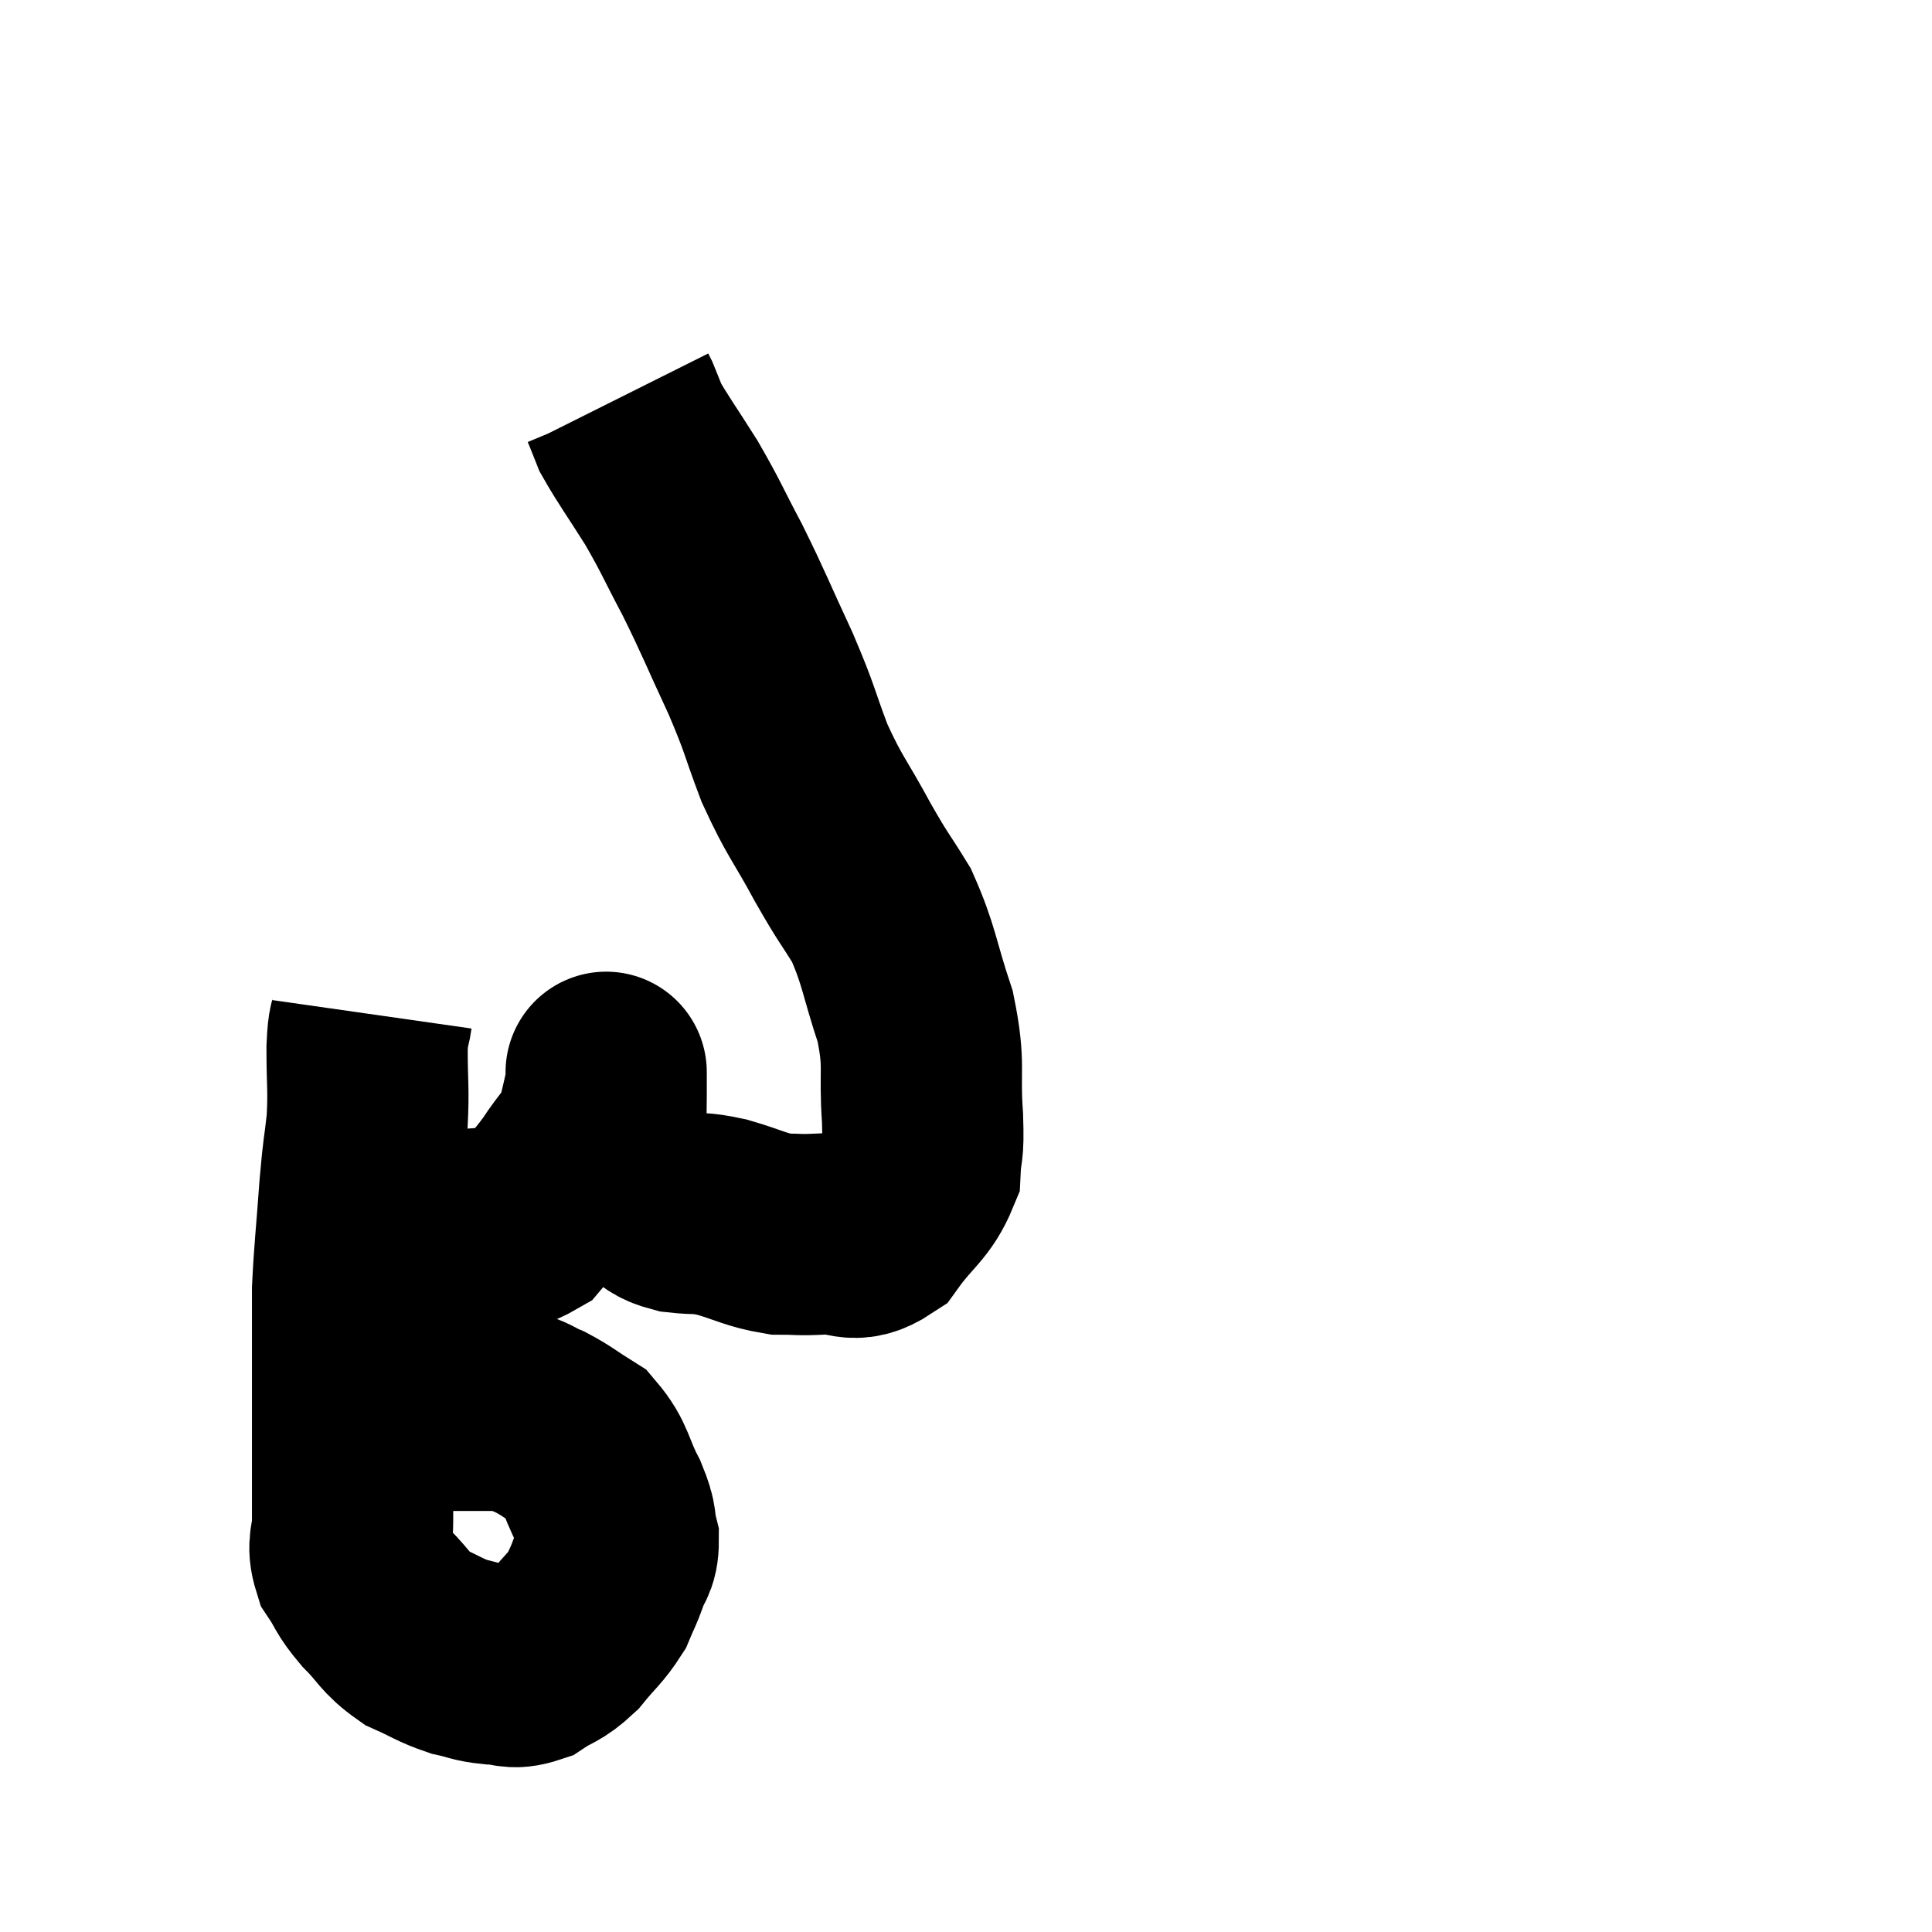 <svg width="48" height="48" viewBox="0 0 48 48" xmlns="http://www.w3.org/2000/svg"><path d="M 9.24 25.2 C 9.18 25.62, 9.15 25.365, 9.12 26.04 C 9.12 26.97, 9.165 27.03, 9.12 27.9 C 9.03 28.71, 9.03 28.485, 8.94 29.52 C 8.85 30.78, 8.805 31.095, 8.76 32.04 C 8.76 32.67, 8.76 32.655, 8.76 33.3 C 8.76 33.96, 8.76 33.885, 8.76 34.62 C 8.76 35.43, 8.76 35.445, 8.76 36.24 C 8.76 37.02, 8.76 37.155, 8.76 37.8 C 8.76 38.31, 8.61 38.34, 8.76 38.82 C 9.06 39.27, 8.97 39.255, 9.36 39.72 C 9.84 40.2, 9.81 40.32, 10.32 40.68 C 10.86 40.92, 10.92 40.995, 11.4 41.16 C 11.82 41.25, 11.805 41.295, 12.24 41.34 C 12.69 41.34, 12.69 41.49, 13.14 41.34 C 13.59 41.04, 13.62 41.13, 14.04 40.74 C 14.43 40.26, 14.55 40.2, 14.82 39.78 C 14.97 39.42, 14.985 39.435, 15.12 39.06 C 15.24 38.67, 15.36 38.715, 15.36 38.28 C 15.24 37.8, 15.36 37.905, 15.12 37.32 C 14.76 36.63, 14.82 36.435, 14.4 35.94 C 13.92 35.64, 13.86 35.565, 13.44 35.34 C 13.08 35.19, 13.065 35.115, 12.72 35.04 C 12.39 35.04, 12.45 35.04, 12.06 35.04 C 11.61 35.04, 11.715 35.04, 11.16 35.04 C 10.5 35.04, 10.275 35.025, 9.84 35.04 C 9.63 35.07, 9.525 35.085, 9.42 35.1 C 9.42 35.1, 9.495 35.1, 9.42 35.1 C 9.27 35.1, 9.195 35.1, 9.12 35.1 L 9.12 35.1" fill="none" stroke="black" stroke-width="5"></path><path d="M 9.6 30.54 C 10.02 30.54, 9.9 30.54, 10.44 30.54 C 11.1 30.54, 11.1 30.585, 11.76 30.54 C 12.42 30.45, 12.51 30.69, 13.08 30.36 C 13.56 29.79, 13.605 29.805, 14.04 29.22 C 14.43 28.62, 14.565 28.59, 14.82 28.02 C 14.94 27.48, 15 27.27, 15.06 26.94 C 15.06 26.82, 15.06 26.76, 15.06 26.7 C 15.06 26.7, 15.06 26.7, 15.06 26.7 C 15.06 26.7, 15.06 26.565, 15.06 26.7 C 15.06 26.97, 15.06 26.805, 15.06 27.24 C 15.06 27.84, 15.03 28.005, 15.06 28.44 C 15.12 28.71, 14.91 28.65, 15.18 28.98 C 15.66 29.37, 15.72 29.475, 16.14 29.76 C 16.5 29.94, 16.41 30, 16.86 30.12 C 17.4 30.18, 17.31 30.105, 17.94 30.24 C 18.66 30.45, 18.765 30.555, 19.38 30.66 C 19.89 30.66, 19.8 30.69, 20.4 30.66 C 21.09 30.6, 21.165 30.945, 21.78 30.54 C 22.32 29.79, 22.575 29.73, 22.86 29.04 C 22.89 28.41, 22.95 28.725, 22.92 27.78 C 22.83 26.52, 22.995 26.52, 22.74 25.26 C 22.32 24, 22.35 23.76, 21.9 22.74 C 21.42 21.96, 21.48 22.125, 20.94 21.18 C 20.34 20.07, 20.25 20.07, 19.74 18.96 C 19.32 17.85, 19.41 17.94, 18.9 16.74 C 18.3 15.45, 18.255 15.285, 17.7 14.16 C 17.19 13.2, 17.19 13.125, 16.68 12.24 C 16.17 11.43, 15.975 11.175, 15.66 10.62 C 15.54 10.32, 15.495 10.2, 15.42 10.02 C 15.39 9.96, 15.375 9.93, 15.36 9.9 C 15.36 9.9, 15.36 9.9, 15.36 9.9 L 15.36 9.9" fill="none" stroke="black" stroke-width="5"></path></svg>